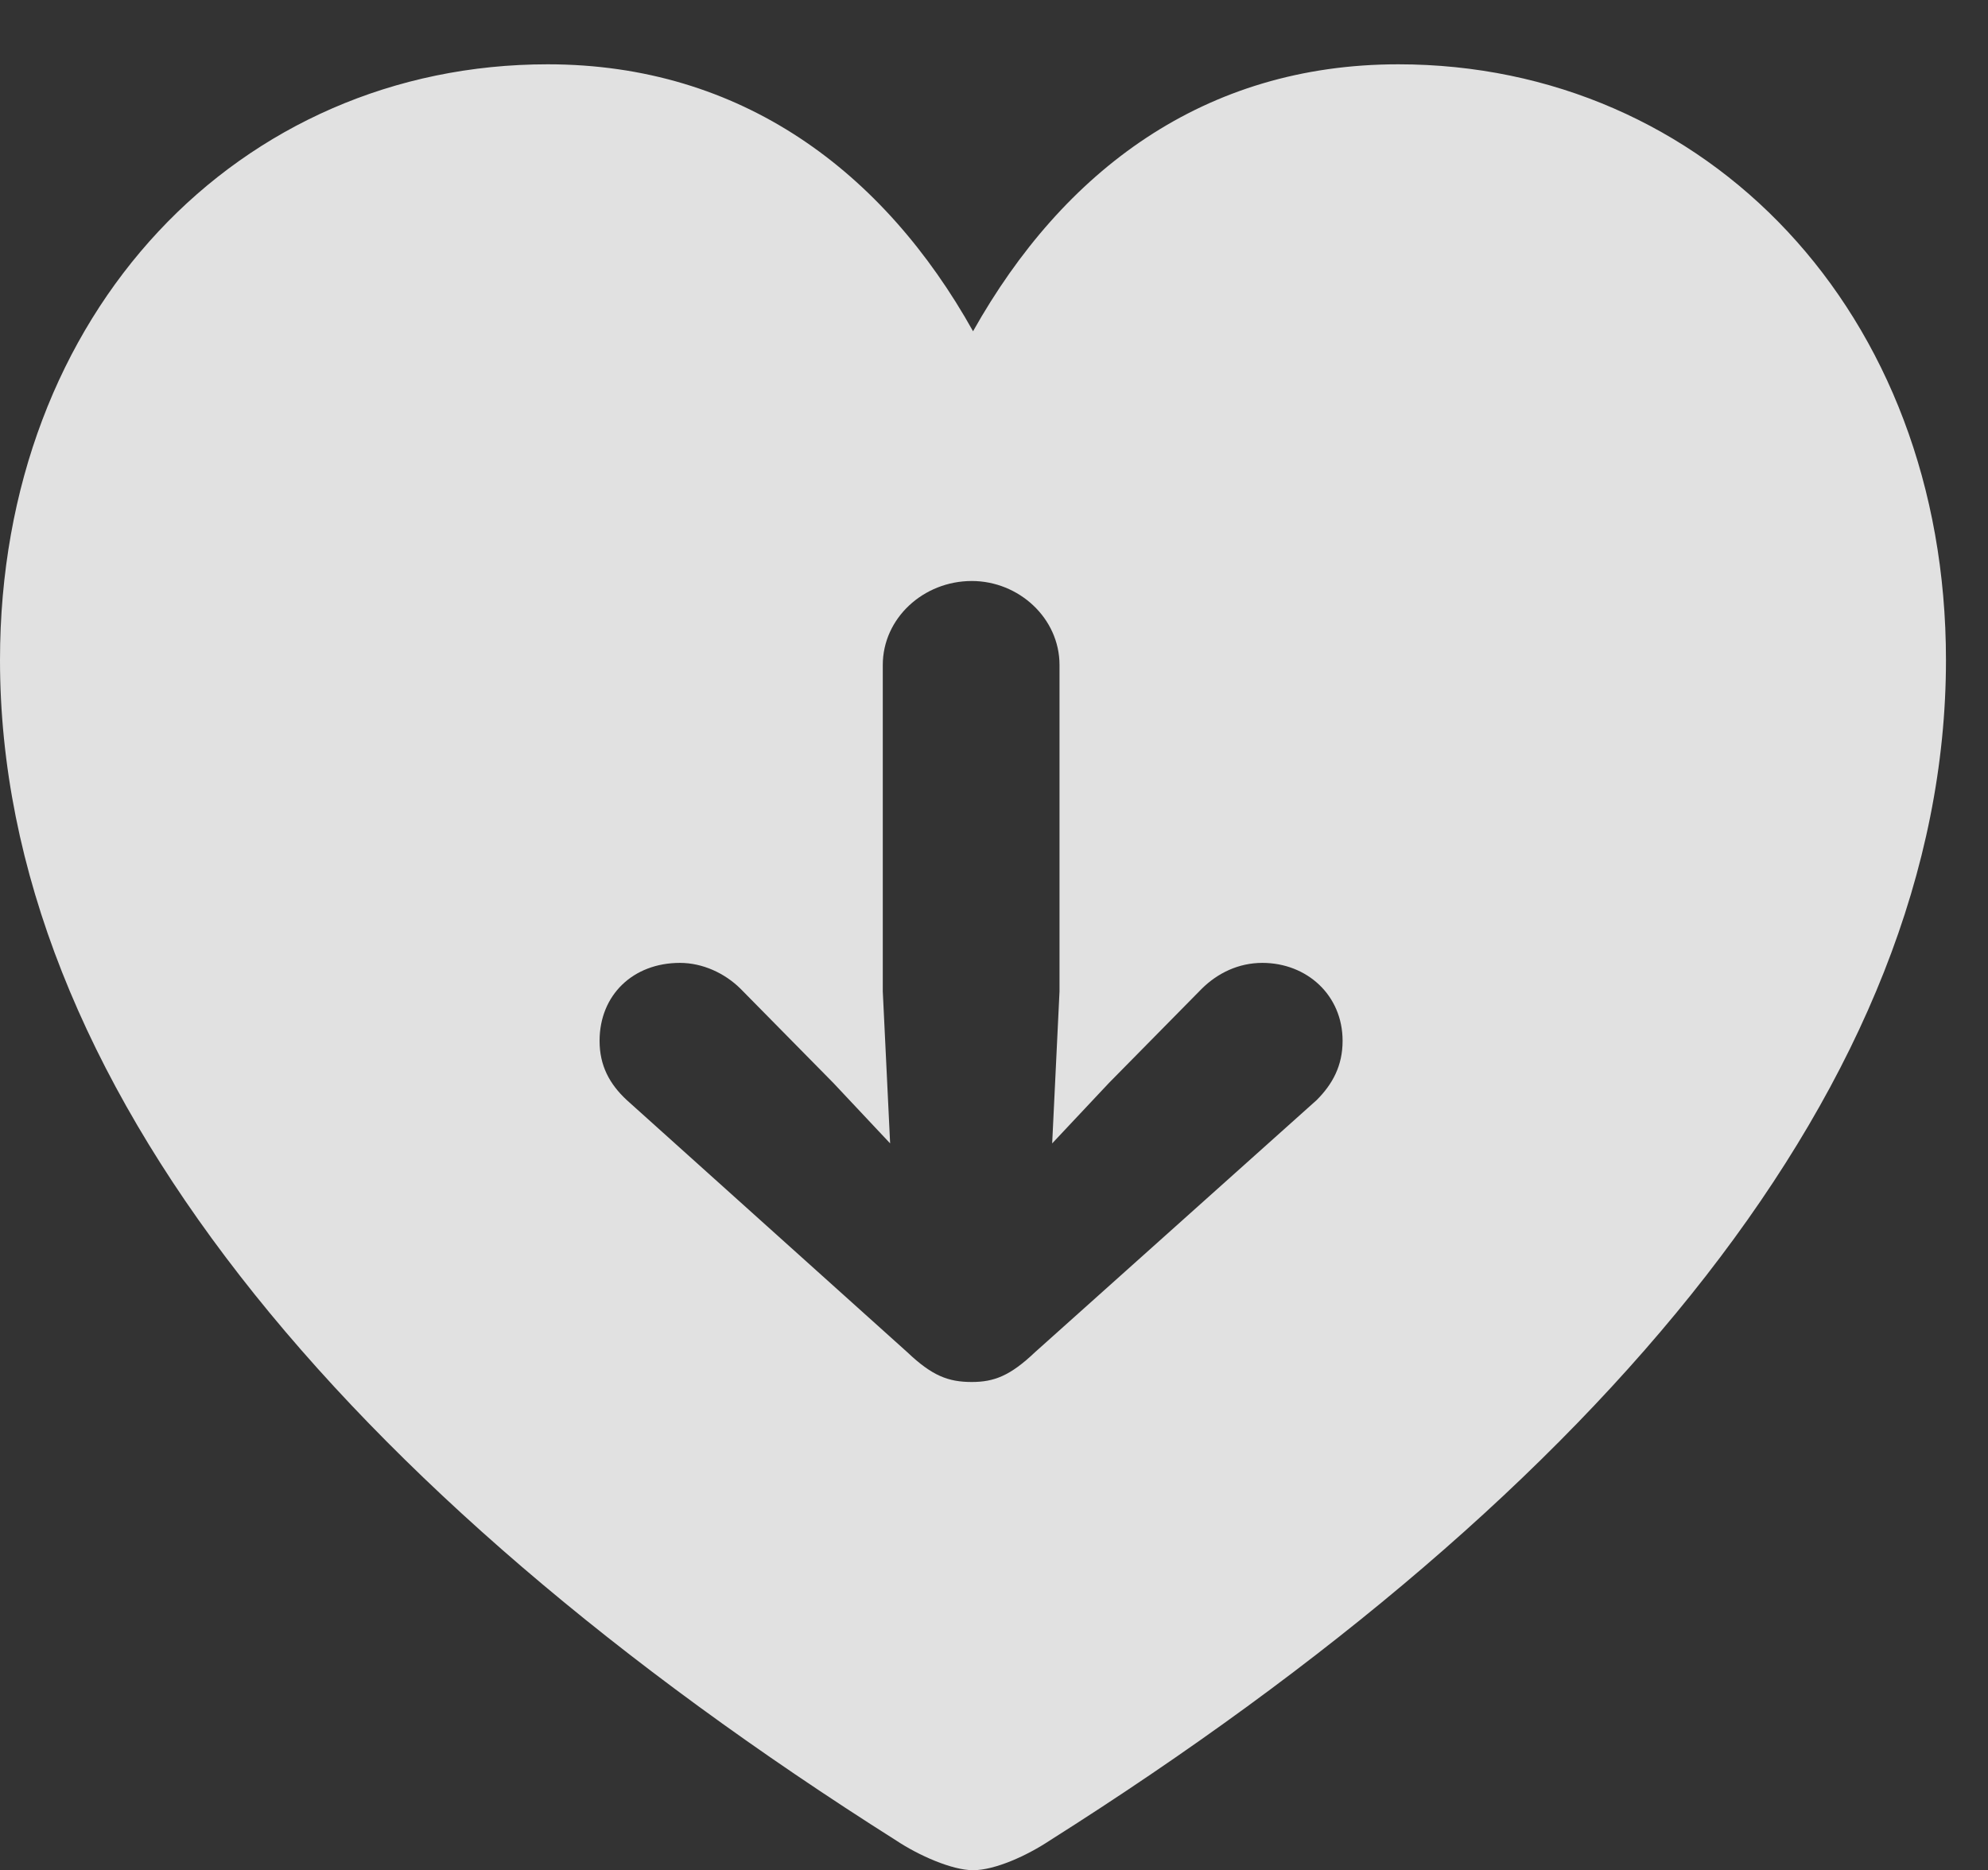 <?xml version="1.0" encoding="UTF-8"?>
<!--Generator: Apple Native CoreSVG 326-->
<!DOCTYPE svg
PUBLIC "-//W3C//DTD SVG 1.1//EN"
       "http://www.w3.org/Graphics/SVG/1.1/DTD/svg11.dtd">
<svg version="1.1" xmlns="http://www.w3.org/2000/svg" xmlns:xlink="http://www.w3.org/1999/xlink" viewBox="0 0 15.703 14.775">
 <rect x="0" y="0" width="15.703" height="14.775" fill="#333333" stroke="none"/>
 <g>
  <rect height="14.775" opacity="0" width="15.703" x="0" y="0"/>
  <path d="M15.371 5.215C15.371 8.525 12.676 11.768 8.291 14.541C8.115 14.658 7.861 14.775 7.686 14.775C7.52 14.775 7.256 14.658 7.08 14.541C2.695 11.768 0 8.525 0 5.215C0 2.461 1.895 0.508 4.326 0.508C5.859 0.508 6.982 1.357 7.686 2.617C8.398 1.348 9.512 0.508 11.045 0.508C13.477 0.508 15.371 2.461 15.371 5.215ZM6.973 5.254L6.973 7.832L7.031 9.033L6.582 8.555L5.85 7.812C5.723 7.686 5.547 7.607 5.371 7.607C5 7.607 4.736 7.861 4.736 8.223C4.736 8.418 4.814 8.564 4.951 8.691L7.168 10.684C7.363 10.869 7.49 10.918 7.676 10.918C7.852 10.918 7.979 10.869 8.174 10.684L10.4 8.691C10.527 8.564 10.605 8.418 10.605 8.223C10.605 7.861 10.322 7.607 9.971 7.607C9.785 7.607 9.619 7.686 9.492 7.812L8.76 8.555L8.311 9.033L8.369 7.832L8.369 5.254C8.369 4.883 8.047 4.59 7.676 4.59C7.295 4.59 6.973 4.883 6.973 5.254Z" fill="white" fill-opacity="0.85"/>
 </g>
</svg>
